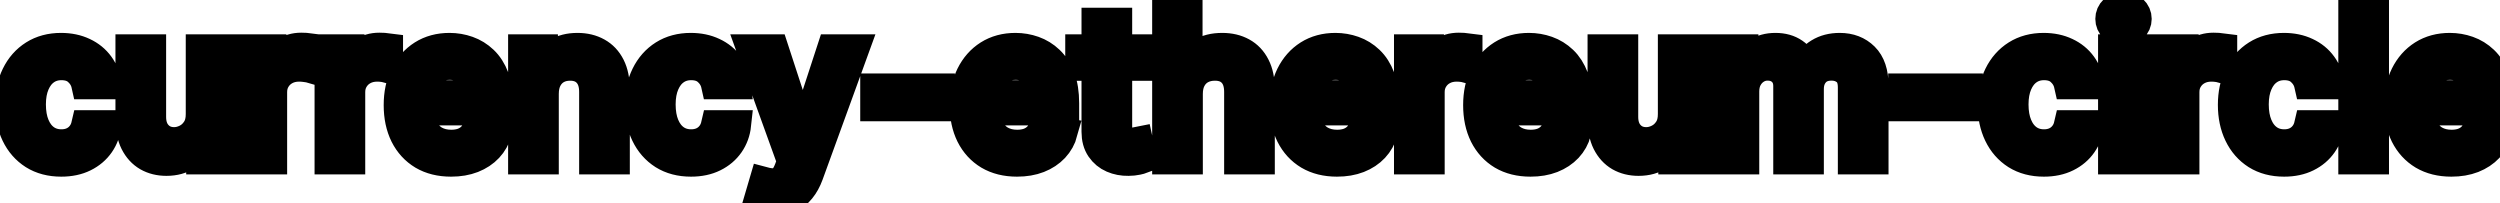 <svg viewBox="0 0 172 14" fill="none" stroke-width="2" stroke="currentColor" aria-hidden="true">
  <path d="M4.216 11.154C3.477 11.154 2.84 10.987 2.307 10.652C1.777 10.314 1.369 9.848 1.084 9.255C0.799 8.662 0.656 7.982 0.656 7.217C0.656 6.441 0.802 5.757 1.094 5.163C1.385 4.567 1.796 4.101 2.327 3.766C2.857 3.432 3.482 3.264 4.201 3.264C4.781 3.264 5.298 3.372 5.752 3.587C6.206 3.799 6.572 4.098 6.851 4.482C7.133 4.867 7.3 5.316 7.353 5.83H5.906C5.827 5.472 5.644 5.163 5.359 4.905C5.078 4.646 4.7 4.517 4.226 4.517C3.812 4.517 3.449 4.626 3.137 4.845C2.829 5.061 2.589 5.369 2.416 5.77C2.244 6.168 2.158 6.638 2.158 7.182C2.158 7.739 2.242 8.219 2.411 8.624C2.58 9.028 2.819 9.341 3.127 9.563C3.439 9.785 3.805 9.896 4.226 9.896C4.508 9.896 4.763 9.845 4.991 9.742C5.223 9.636 5.417 9.485 5.573 9.29C5.732 9.094 5.843 8.859 5.906 8.584H7.353C7.3 9.078 7.139 9.518 6.871 9.906C6.602 10.294 6.243 10.599 5.792 10.821C5.344 11.043 4.819 11.154 4.216 11.154ZM13.78 7.833V3.364H15.271V11H13.81V9.678H13.73C13.555 10.085 13.273 10.425 12.885 10.697C12.501 10.965 12.022 11.099 11.448 11.099C10.958 11.099 10.524 10.992 10.146 10.776C9.771 10.557 9.476 10.234 9.261 9.807C9.049 9.379 8.943 8.851 8.943 8.221V3.364H10.429V8.042C10.429 8.562 10.573 8.977 10.862 9.285C11.15 9.593 11.525 9.747 11.985 9.747C12.264 9.747 12.54 9.678 12.816 9.538C13.094 9.399 13.324 9.189 13.507 8.907C13.692 8.625 13.783 8.267 13.78 7.833ZM17.269 11V3.364H18.706V4.577H18.785C18.924 4.166 19.17 3.843 19.521 3.607C19.876 3.369 20.277 3.249 20.724 3.249C20.817 3.249 20.926 3.253 21.052 3.259C21.181 3.266 21.283 3.274 21.355 3.284V4.706C21.296 4.689 21.19 4.671 21.037 4.651C20.885 4.628 20.732 4.616 20.58 4.616C20.229 4.616 19.915 4.691 19.64 4.84C19.369 4.986 19.153 5.19 18.994 5.452C18.835 5.71 18.755 6.005 18.755 6.337V11H17.269ZM22.642 11V3.364H24.079V4.577H24.158C24.297 4.166 24.543 3.843 24.894 3.607C25.249 3.369 25.65 3.249 26.097 3.249C26.19 3.249 26.299 3.253 26.425 3.259C26.555 3.266 26.656 3.274 26.729 3.284V4.706C26.669 4.689 26.563 4.671 26.41 4.651C26.258 4.628 26.105 4.616 25.953 4.616C25.602 4.616 25.288 4.691 25.013 4.84C24.741 4.986 24.526 5.19 24.367 5.452C24.208 5.71 24.128 6.005 24.128 6.337V11H22.642ZM31.033 11.154C30.28 11.154 29.632 10.993 29.089 10.672C28.549 10.347 28.131 9.891 27.836 9.305C27.544 8.715 27.398 8.024 27.398 7.232C27.398 6.449 27.544 5.76 27.836 5.163C28.131 4.567 28.542 4.101 29.069 3.766C29.599 3.432 30.219 3.264 30.928 3.264C31.359 3.264 31.777 3.335 32.181 3.478C32.586 3.62 32.948 3.844 33.27 4.149C33.591 4.454 33.845 4.85 34.031 5.337C34.216 5.821 34.309 6.41 34.309 7.102V7.629H28.239V6.516H32.852C32.852 6.125 32.773 5.778 32.614 5.477C32.455 5.172 32.231 4.931 31.942 4.756C31.657 4.58 31.323 4.492 30.938 4.492C30.521 4.492 30.156 4.595 29.845 4.8C29.536 5.003 29.298 5.268 29.129 5.596C28.963 5.921 28.88 6.274 28.88 6.655V7.525C28.88 8.035 28.97 8.469 29.148 8.827C29.331 9.185 29.584 9.459 29.909 9.648C30.234 9.833 30.613 9.926 31.048 9.926C31.329 9.926 31.586 9.886 31.818 9.807C32.05 9.724 32.251 9.601 32.42 9.439C32.589 9.277 32.718 9.076 32.807 8.837L34.215 9.091C34.102 9.505 33.9 9.868 33.608 10.18C33.32 10.488 32.957 10.728 32.519 10.901C32.085 11.07 31.59 11.154 31.033 11.154ZM37.445 6.466V11H35.958V3.364H37.385V4.607H37.48C37.655 4.202 37.93 3.877 38.305 3.632C38.683 3.387 39.158 3.264 39.732 3.264C40.252 3.264 40.708 3.374 41.099 3.592C41.49 3.808 41.793 4.129 42.009 4.557C42.224 4.984 42.332 5.513 42.332 6.143V11H40.845V6.322C40.845 5.768 40.701 5.336 40.413 5.024C40.124 4.709 39.728 4.552 39.225 4.552C38.88 4.552 38.573 4.626 38.305 4.776C38.04 4.925 37.829 5.143 37.673 5.432C37.521 5.717 37.445 6.062 37.445 6.466ZM47.542 11.154C46.803 11.154 46.167 10.987 45.633 10.652C45.103 10.314 44.695 9.848 44.41 9.255C44.125 8.662 43.982 7.982 43.982 7.217C43.982 6.441 44.128 5.757 44.42 5.163C44.712 4.567 45.123 4.101 45.653 3.766C46.183 3.432 46.808 3.264 47.527 3.264C48.107 3.264 48.624 3.372 49.078 3.587C49.532 3.799 49.899 4.098 50.177 4.482C50.459 4.867 50.626 5.316 50.679 5.83H49.232C49.153 5.472 48.971 5.163 48.685 4.905C48.404 4.646 48.026 4.517 47.552 4.517C47.138 4.517 46.775 4.626 46.463 4.845C46.155 5.061 45.915 5.369 45.742 5.77C45.57 6.168 45.484 6.638 45.484 7.182C45.484 7.739 45.568 8.219 45.737 8.624C45.906 9.028 46.145 9.341 46.453 9.563C46.765 9.785 47.131 9.896 47.552 9.896C47.834 9.896 48.089 9.845 48.318 9.742C48.55 9.636 48.743 9.485 48.899 9.29C49.058 9.094 49.169 8.859 49.232 8.584H50.679C50.626 9.078 50.465 9.518 50.197 9.906C49.928 10.294 49.569 10.599 49.118 10.821C48.671 11.043 48.145 11.154 47.542 11.154ZM53.209 13.864C52.986 13.864 52.784 13.845 52.602 13.809C52.42 13.776 52.284 13.739 52.194 13.7L52.552 12.482C52.824 12.555 53.066 12.586 53.278 12.576C53.49 12.566 53.677 12.486 53.84 12.337C54.006 12.188 54.151 11.945 54.277 11.607L54.461 11.099L51.667 3.364H53.258L55.192 9.29H55.272L57.206 3.364H58.801L55.654 12.019C55.509 12.417 55.323 12.753 55.098 13.028C54.872 13.307 54.604 13.516 54.292 13.655C53.981 13.794 53.619 13.864 53.209 13.864ZM64.698 6.053V7.341H60.184V6.053H64.698ZM69.97 11.154C69.218 11.154 68.57 10.993 68.026 10.672C67.486 10.347 67.068 9.891 66.773 9.305C66.482 8.715 66.336 8.024 66.336 7.232C66.336 6.449 66.482 5.76 66.773 5.163C67.068 4.567 67.479 4.101 68.006 3.766C68.537 3.432 69.156 3.264 69.866 3.264C70.297 3.264 70.714 3.335 71.119 3.478C71.523 3.62 71.886 3.844 72.207 4.149C72.529 4.454 72.782 4.85 72.968 5.337C73.154 5.821 73.246 6.41 73.246 7.102V7.629H67.176V6.516H71.79C71.79 6.125 71.71 5.778 71.551 5.477C71.392 5.172 71.168 4.931 70.88 4.756C70.595 4.58 70.26 4.492 69.876 4.492C69.458 4.492 69.094 4.595 68.782 4.8C68.474 5.003 68.235 5.268 68.066 5.596C67.9 5.921 67.817 6.274 67.817 6.655V7.525C67.817 8.035 67.907 8.469 68.086 8.827C68.268 9.185 68.522 9.459 68.847 9.648C69.171 9.833 69.551 9.926 69.985 9.926C70.267 9.926 70.524 9.886 70.756 9.807C70.988 9.724 71.188 9.601 71.357 9.439C71.526 9.277 71.656 9.076 71.745 8.837L73.152 9.091C73.039 9.505 72.837 9.868 72.546 10.18C72.257 10.488 71.894 10.728 71.457 10.901C71.022 11.07 70.527 11.154 69.97 11.154ZM78.46 3.364V4.557H74.289V3.364H78.46ZM75.408 1.534H76.894V8.758C76.894 9.046 76.937 9.263 77.024 9.409C77.11 9.552 77.221 9.649 77.357 9.702C77.496 9.752 77.647 9.777 77.809 9.777C77.928 9.777 78.033 9.769 78.122 9.752C78.212 9.736 78.281 9.722 78.331 9.712L78.6 10.94C78.513 10.973 78.391 11.007 78.232 11.04C78.073 11.076 77.874 11.096 77.635 11.099C77.244 11.106 76.879 11.037 76.541 10.891C76.203 10.745 75.93 10.519 75.721 10.214C75.512 9.91 75.408 9.527 75.408 9.066V1.534ZM81.755 6.466V11H80.269V0.818H81.735V4.607H81.83C82.009 4.196 82.282 3.869 82.65 3.627C83.018 3.385 83.499 3.264 84.092 3.264C84.616 3.264 85.073 3.372 85.464 3.587C85.859 3.803 86.163 4.124 86.379 4.552C86.598 4.976 86.707 5.506 86.707 6.143V11H85.221V6.322C85.221 5.762 85.076 5.327 84.788 5.019C84.5 4.708 84.099 4.552 83.585 4.552C83.234 4.552 82.919 4.626 82.64 4.776C82.365 4.925 82.148 5.143 81.989 5.432C81.833 5.717 81.755 6.062 81.755 6.466ZM91.982 11.154C91.23 11.154 90.582 10.993 90.038 10.672C89.498 10.347 89.08 9.891 88.785 9.305C88.493 8.715 88.348 8.024 88.348 7.232C88.348 6.449 88.493 5.76 88.785 5.163C89.08 4.567 89.491 4.101 90.018 3.766C90.548 3.432 91.168 3.264 91.877 3.264C92.308 3.264 92.726 3.335 93.13 3.478C93.535 3.62 93.898 3.844 94.219 4.149C94.541 4.454 94.794 4.85 94.98 5.337C95.165 5.821 95.258 6.41 95.258 7.102V7.629H89.188V6.516H93.802C93.802 6.125 93.722 5.778 93.563 5.477C93.404 5.172 93.18 4.931 92.892 4.756C92.607 4.58 92.272 4.492 91.887 4.492C91.47 4.492 91.105 4.595 90.794 4.8C90.485 5.003 90.247 5.268 90.078 5.596C89.912 5.921 89.829 6.274 89.829 6.655V7.525C89.829 8.035 89.919 8.469 90.098 8.827C90.28 9.185 90.534 9.459 90.858 9.648C91.183 9.833 91.563 9.926 91.997 9.926C92.278 9.926 92.535 9.886 92.767 9.807C92.999 9.724 93.2 9.601 93.369 9.439C93.538 9.277 93.667 9.076 93.757 8.837L95.164 9.091C95.051 9.505 94.849 9.868 94.557 10.18C94.269 10.488 93.906 10.728 93.468 10.901C93.034 11.07 92.539 11.154 91.982 11.154ZM96.907 11V3.364H98.344V4.577H98.424C98.563 4.166 98.808 3.843 99.16 3.607C99.514 3.369 99.915 3.249 100.363 3.249C100.456 3.249 100.565 3.253 100.691 3.259C100.82 3.266 100.921 3.274 100.994 3.284V4.706C100.934 4.689 100.828 4.671 100.676 4.651C100.523 4.628 100.371 4.616 100.219 4.616C99.867 4.616 99.554 4.691 99.279 4.84C99.007 4.986 98.792 5.19 98.633 5.452C98.474 5.71 98.394 6.005 98.394 6.337V11H96.907ZM105.298 11.154C104.546 11.154 103.898 10.993 103.354 10.672C102.814 10.347 102.397 9.891 102.102 9.305C101.81 8.715 101.664 8.024 101.664 7.232C101.664 6.449 101.81 5.76 102.102 5.163C102.397 4.567 102.808 4.101 103.335 3.766C103.865 3.432 104.485 3.264 105.194 3.264C105.625 3.264 106.042 3.335 106.447 3.478C106.851 3.62 107.214 3.844 107.536 4.149C107.857 4.454 108.111 4.85 108.296 5.337C108.482 5.821 108.575 6.41 108.575 7.102V7.629H102.504V6.516H107.118C107.118 6.125 107.038 5.778 106.879 5.477C106.72 5.172 106.496 4.931 106.208 4.756C105.923 4.58 105.588 4.492 105.204 4.492C104.786 4.492 104.422 4.595 104.11 4.8C103.802 5.003 103.563 5.268 103.394 5.596C103.228 5.921 103.146 6.274 103.146 6.655V7.525C103.146 8.035 103.235 8.469 103.414 8.827C103.596 9.185 103.85 9.459 104.175 9.648C104.5 9.833 104.879 9.926 105.313 9.926C105.595 9.926 105.852 9.886 106.084 9.807C106.316 9.724 106.516 9.601 106.685 9.439C106.854 9.277 106.984 9.076 107.073 8.837L108.48 9.091C108.367 9.505 108.165 9.868 107.874 10.18C107.585 10.488 107.222 10.728 106.785 10.901C106.351 11.07 105.855 11.154 105.298 11.154ZM115.061 7.833V3.364H116.553V11H115.091V9.678H115.012C114.836 10.085 114.554 10.425 114.166 10.697C113.782 10.965 113.303 11.099 112.73 11.099C112.239 11.099 111.805 10.992 111.427 10.776C111.052 10.557 110.758 10.234 110.542 9.807C110.33 9.379 110.224 8.851 110.224 8.221V3.364H111.71V8.042C111.71 8.562 111.855 8.977 112.143 9.285C112.431 9.593 112.806 9.747 113.267 9.747C113.545 9.747 113.822 9.678 114.097 9.538C114.375 9.399 114.606 9.189 114.788 8.907C114.973 8.625 115.065 8.267 115.061 7.833ZM118.55 11V3.364H119.977V4.607H120.071C120.23 4.186 120.491 3.857 120.852 3.622C121.213 3.384 121.646 3.264 122.15 3.264C122.66 3.264 123.087 3.384 123.432 3.622C123.78 3.861 124.037 4.189 124.203 4.607H124.282C124.465 4.199 124.755 3.874 125.152 3.632C125.55 3.387 126.024 3.264 126.574 3.264C127.267 3.264 127.832 3.481 128.27 3.915C128.71 4.35 128.931 5.004 128.931 5.879V11H127.444V6.018C127.444 5.501 127.303 5.127 127.022 4.895C126.74 4.663 126.404 4.547 126.012 4.547C125.529 4.547 125.152 4.696 124.884 4.994C124.615 5.289 124.481 5.669 124.481 6.133V11H123V5.924C123 5.51 122.87 5.177 122.612 4.925C122.353 4.673 122.017 4.547 121.603 4.547C121.321 4.547 121.061 4.621 120.822 4.771C120.587 4.916 120.396 5.12 120.25 5.382C120.108 5.644 120.037 5.947 120.037 6.292V11H118.55ZM135.422 6.053V7.341H130.908V6.053H135.422ZM140.62 11.154C139.881 11.154 139.245 10.987 138.711 10.652C138.181 10.314 137.773 9.848 137.488 9.255C137.203 8.662 137.061 7.982 137.061 7.217C137.061 6.441 137.206 5.757 137.498 5.163C137.79 4.567 138.201 4.101 138.731 3.766C139.261 3.432 139.886 3.264 140.605 3.264C141.185 3.264 141.702 3.372 142.156 3.587C142.61 3.799 142.977 4.098 143.255 4.482C143.537 4.867 143.704 5.316 143.757 5.83H142.311C142.231 5.472 142.049 5.163 141.764 4.905C141.482 4.646 141.104 4.517 140.63 4.517C140.216 4.517 139.853 4.626 139.541 4.845C139.233 5.061 138.993 5.369 138.82 5.77C138.648 6.168 138.562 6.638 138.562 7.182C138.562 7.739 138.646 8.219 138.816 8.624C138.985 9.028 139.223 9.341 139.531 9.563C139.843 9.785 140.209 9.896 140.63 9.896C140.912 9.896 141.167 9.845 141.396 9.742C141.628 9.636 141.822 9.485 141.977 9.29C142.137 9.094 142.248 8.859 142.311 8.584H143.757C143.704 9.078 143.544 9.518 143.275 9.906C143.007 10.294 142.647 10.599 142.196 10.821C141.749 11.043 141.223 11.154 140.62 11.154ZM145.347 11V3.364H146.833V11H145.347ZM146.098 2.185C145.839 2.185 145.617 2.099 145.431 1.927C145.249 1.751 145.158 1.542 145.158 1.3C145.158 1.055 145.249 0.846 145.431 0.674C145.617 0.498 145.839 0.411 146.098 0.411C146.356 0.411 146.577 0.498 146.759 0.674C146.944 0.846 147.037 1.055 147.037 1.3C147.037 1.542 146.944 1.751 146.759 1.927C146.577 2.099 146.356 2.185 146.098 2.185ZM148.833 11V3.364H150.27V4.577H150.35C150.489 4.166 150.734 3.843 151.085 3.607C151.44 3.369 151.841 3.249 152.289 3.249C152.381 3.249 152.491 3.253 152.617 3.259C152.746 3.266 152.847 3.274 152.92 3.284V4.706C152.86 4.689 152.754 4.671 152.602 4.651C152.449 4.628 152.297 4.616 152.144 4.616C151.793 4.616 151.48 4.691 151.205 4.84C150.933 4.986 150.718 5.19 150.558 5.452C150.399 5.71 150.32 6.005 150.32 6.337V11H148.833ZM157.15 11.154C156.41 11.154 155.774 10.987 155.24 10.652C154.71 10.314 154.302 9.848 154.017 9.255C153.732 8.662 153.59 7.982 153.59 7.217C153.59 6.441 153.736 5.757 154.027 5.163C154.319 4.567 154.73 4.101 155.26 3.766C155.791 3.432 156.415 3.264 157.135 3.264C157.715 3.264 158.232 3.372 158.686 3.587C159.14 3.799 159.506 4.098 159.784 4.482C160.066 4.867 160.234 5.316 160.287 5.83H158.84C158.76 5.472 158.578 5.163 158.293 4.905C158.011 4.646 157.633 4.517 157.159 4.517C156.745 4.517 156.382 4.626 156.071 4.845C155.762 5.061 155.522 5.369 155.35 5.77C155.177 6.168 155.091 6.638 155.091 7.182C155.091 7.739 155.176 8.219 155.345 8.624C155.514 9.028 155.752 9.341 156.061 9.563C156.372 9.785 156.739 9.896 157.159 9.896C157.441 9.896 157.696 9.845 157.925 9.742C158.157 9.636 158.351 9.485 158.507 9.29C158.666 9.094 158.777 8.859 158.84 8.584H160.287C160.234 9.078 160.073 9.518 159.804 9.906C159.536 10.294 159.176 10.599 158.725 10.821C158.278 11.043 157.753 11.154 157.15 11.154ZM163.363 0.818V11H161.876V0.818H163.363ZM168.654 11.154C167.901 11.154 167.253 10.993 166.71 10.672C166.17 10.347 165.752 9.891 165.457 9.305C165.165 8.715 165.02 8.024 165.02 7.232C165.02 6.449 165.165 5.76 165.457 5.163C165.752 4.567 166.163 4.101 166.69 3.766C167.22 3.432 167.84 3.264 168.549 3.264C168.98 3.264 169.398 3.335 169.802 3.478C170.207 3.62 170.569 3.844 170.891 4.149C171.212 4.454 171.466 4.85 171.652 5.337C171.837 5.821 171.93 6.41 171.93 7.102V7.629H165.86V6.516H170.473C170.473 6.125 170.394 5.778 170.235 5.477C170.076 5.172 169.852 4.931 169.564 4.756C169.279 4.58 168.944 4.492 168.559 4.492C168.142 4.492 167.777 4.595 167.466 4.8C167.157 5.003 166.919 5.268 166.75 5.596C166.584 5.921 166.501 6.274 166.501 6.655V7.525C166.501 8.035 166.591 8.469 166.77 8.827C166.952 9.185 167.205 9.459 167.53 9.648C167.855 9.833 168.234 9.926 168.669 9.926C168.95 9.926 169.207 9.886 169.439 9.807C169.671 9.724 169.872 9.601 170.041 9.439C170.21 9.277 170.339 9.076 170.429 8.837L171.836 9.091C171.723 9.505 171.521 9.868 171.229 10.18C170.941 10.488 170.578 10.728 170.14 10.901C169.706 11.07 169.211 11.154 168.654 11.154Z" fill="black"/>
</svg>
